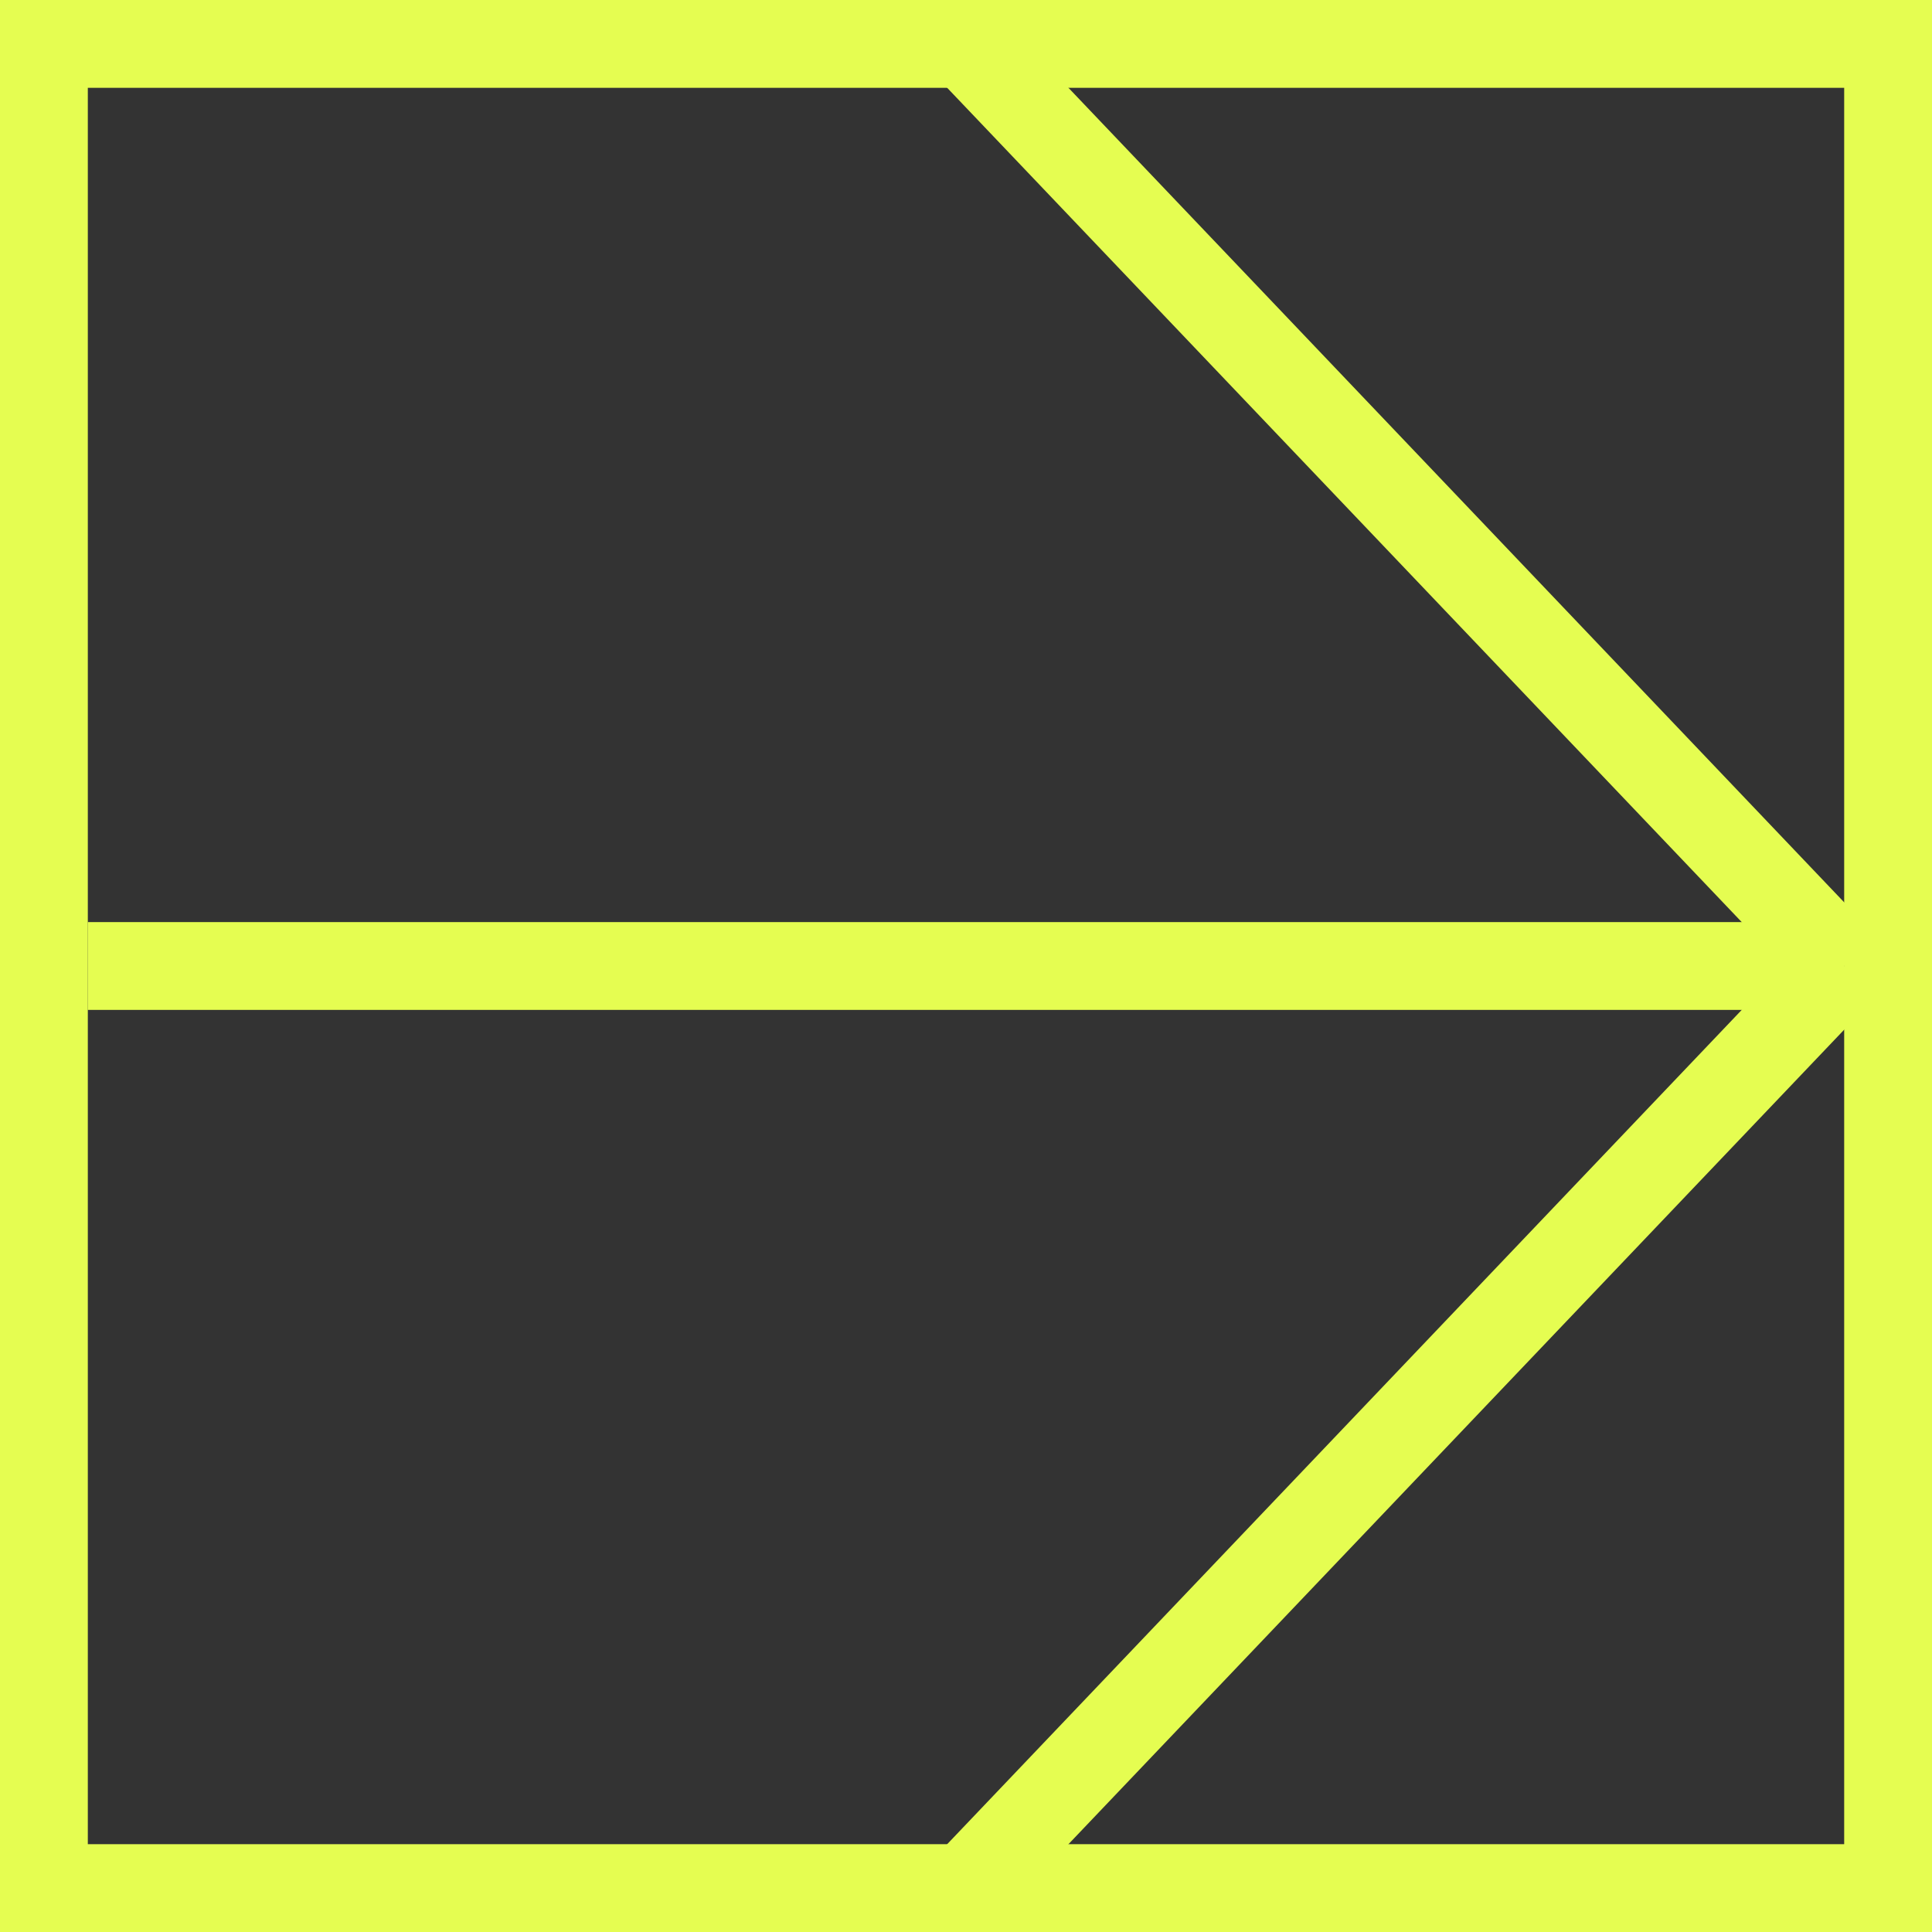 <svg width="44" height="44" viewBox="0 0 44 44" fill="none" xmlns="http://www.w3.org/2000/svg">
<rect x="0" y="0" width="44" height="44" fill="#333333" stroke="none"/>
<path d="M22 1L42 22" stroke="#E5FD51" stroke-width="2"/>
<path d="M42 22L22 43" stroke="#E5FD51" stroke-width="2"/>
<path d="M42 22H2" stroke="#E5FD51" stroke-width="2"/>
<rect x="1" y="1" width="42" height="42" stroke="#E5FD51" stroke-width="2"/>
</svg>

